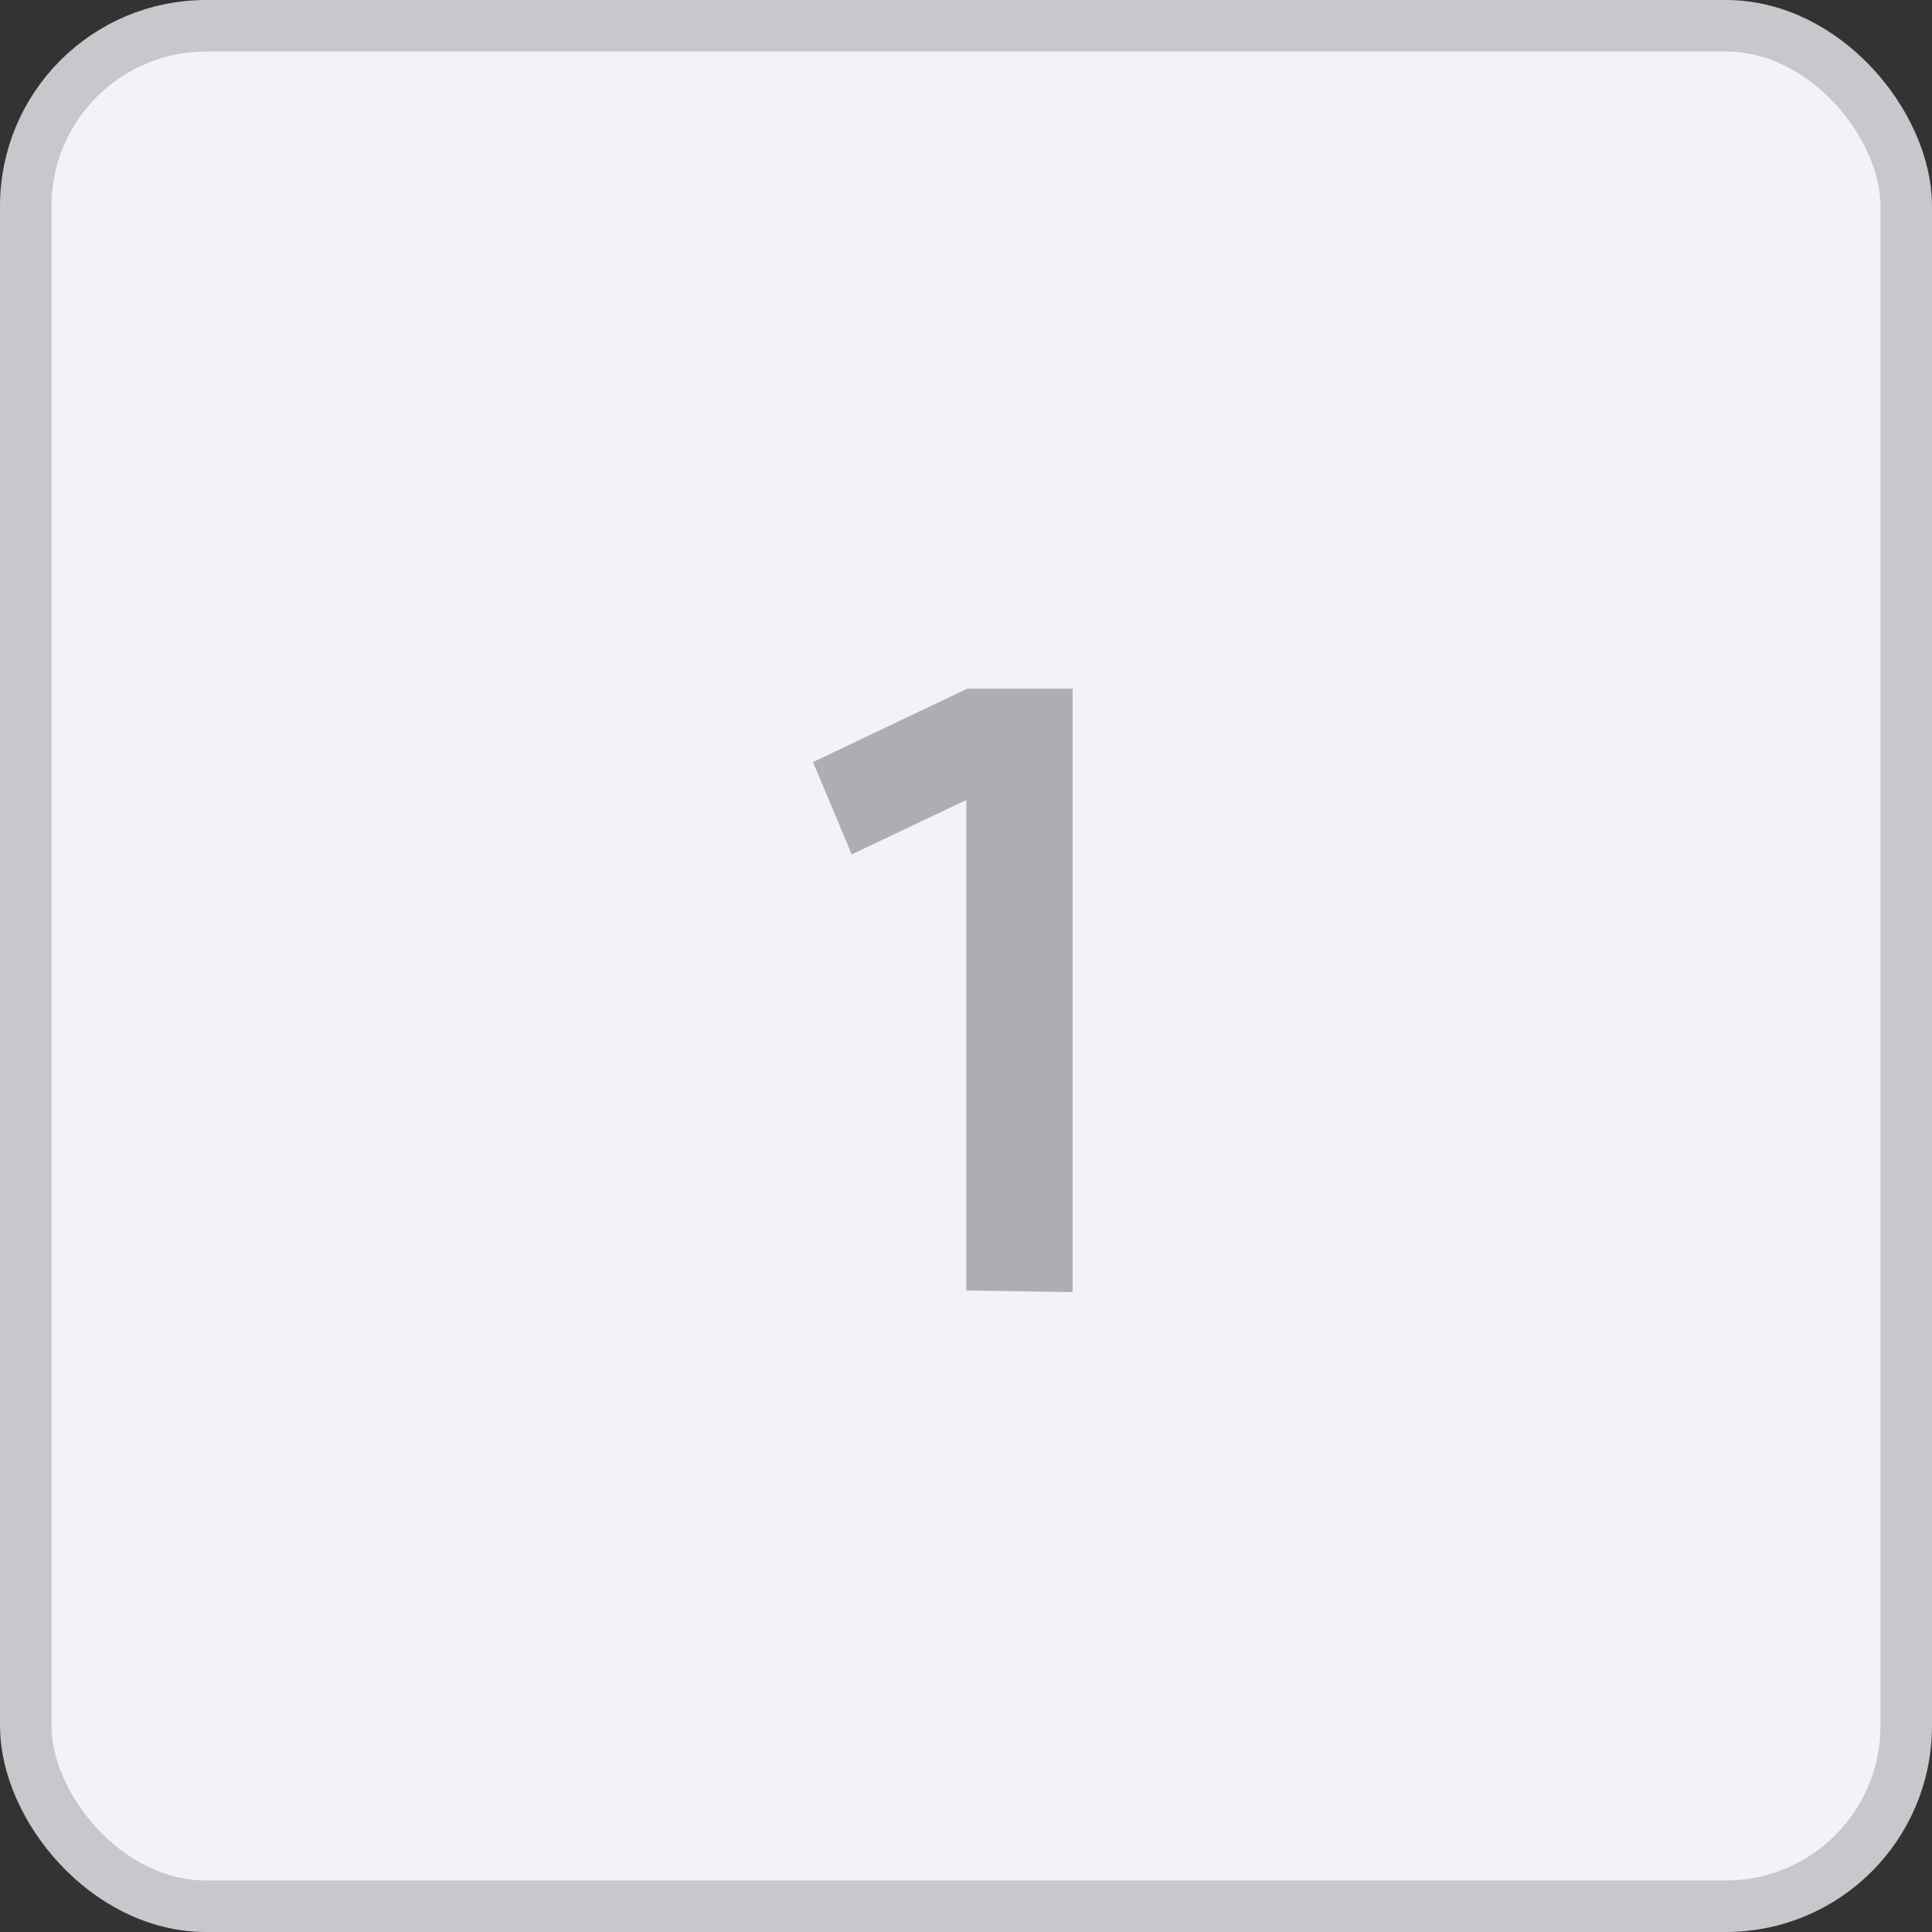 <svg width="75" height="75" viewBox="0 0 75 75" fill="none" xmlns="http://www.w3.org/2000/svg">
<rect x="0" y="0" width="75" height="75" fill="#333333" stroke="none"/>
<rect x="1" y="1" width="73" height="73" rx="7" fill="#F2F2F7" stroke="#C7C7CC" stroke-width="2"/>
<path d="M41.64 26.736V50.16L37.512 50.096V31.056L33.064 33.168L31.56 29.584L37.544 26.736H41.64Z" fill="#AEAEB2"/>
</svg>
